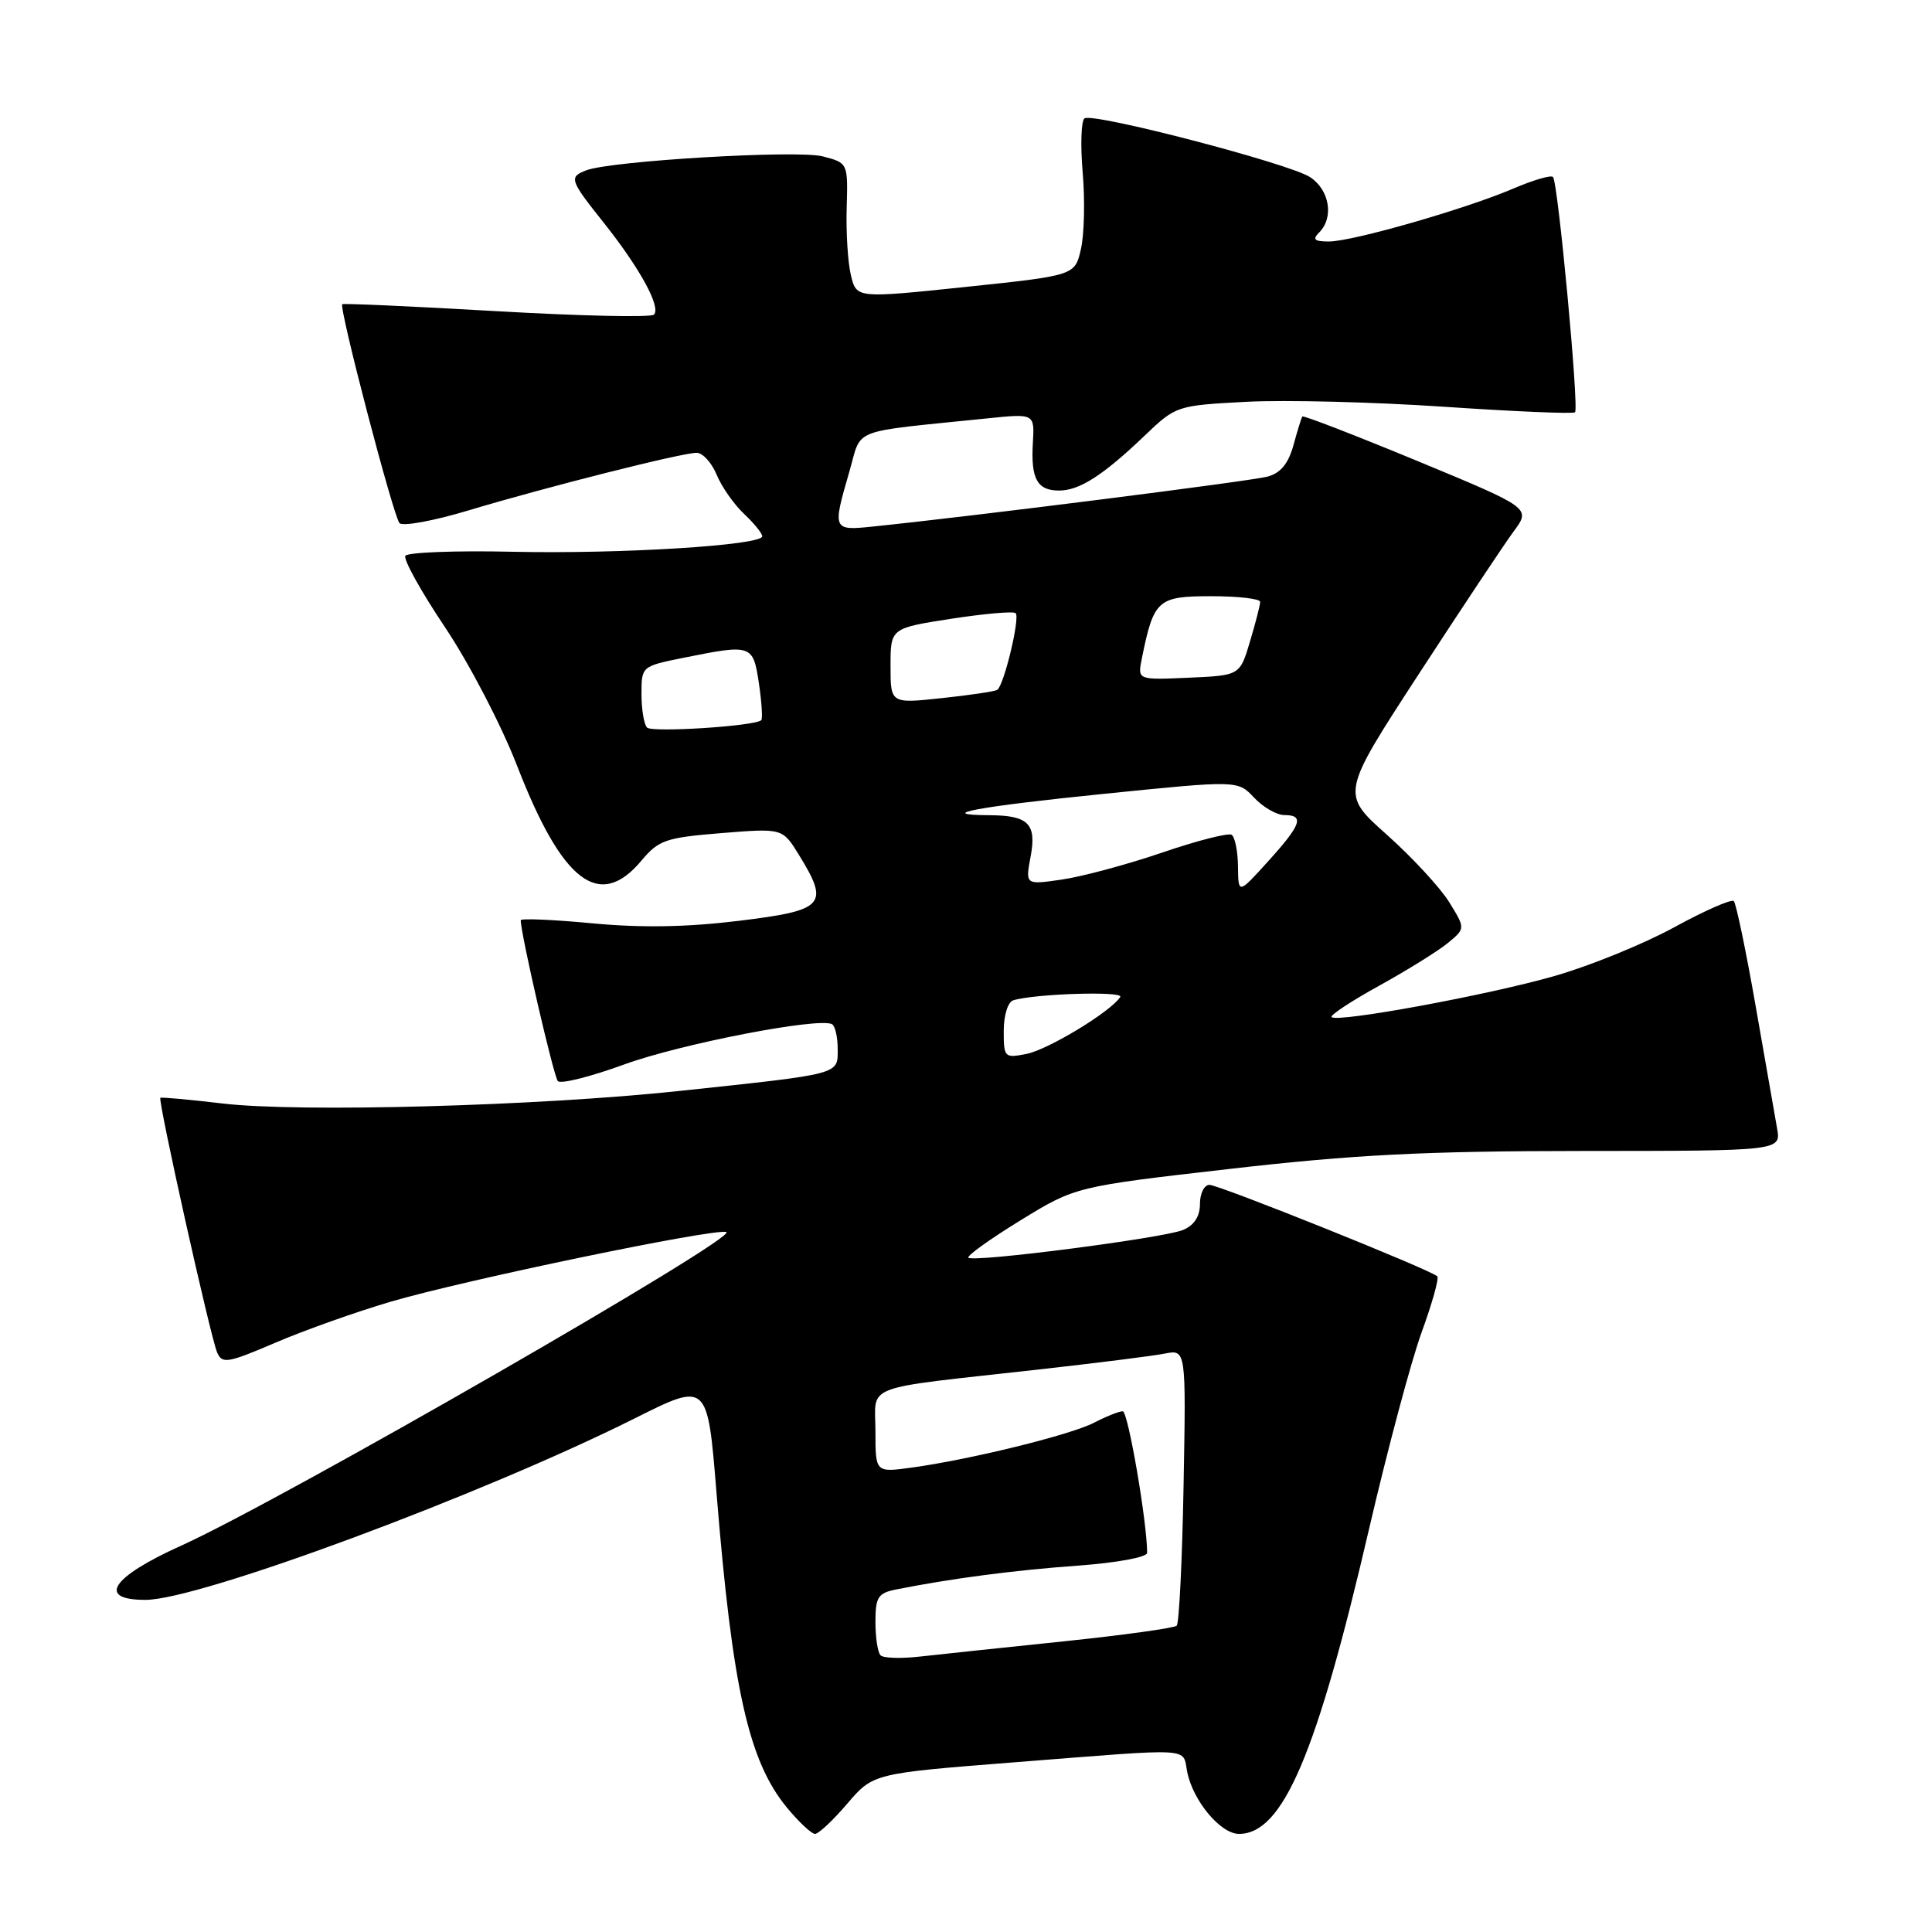 <?xml version="1.0" encoding="UTF-8" standalone="no"?>
<!DOCTYPE svg PUBLIC "-//W3C//DTD SVG 1.1//EN" "http://www.w3.org/Graphics/SVG/1.1/DTD/svg11.dtd" >
<svg xmlns="http://www.w3.org/2000/svg" xmlns:xlink="http://www.w3.org/1999/xlink" version="1.1" viewBox="0 0 256 256">
 <g >
 <path fill="currentColor"
d=" M 112.27 238.99 C 115.71 234.98 115.71 234.98 134.60 233.50 C 158.56 231.62 156.65 231.51 157.31 234.78 C 158.07 238.62 161.73 243.00 164.17 243.00 C 169.99 243.00 174.46 232.52 181.43 202.50 C 183.86 192.05 186.98 180.37 188.37 176.54 C 189.77 172.71 190.70 169.37 190.45 169.12 C 189.61 168.27 161.53 157.00 160.26 157.00 C 159.57 157.00 159.00 158.13 159.00 159.52 C 159.00 161.19 158.24 162.36 156.75 162.98 C 154.17 164.05 128.97 167.31 128.32 166.65 C 128.08 166.41 131.17 164.19 135.19 161.72 C 142.50 157.23 142.50 157.23 163.00 154.88 C 179.41 153.00 188.73 152.52 209.75 152.51 C 236.00 152.50 236.00 152.50 235.47 149.50 C 235.18 147.85 233.90 140.53 232.62 133.23 C 231.34 125.93 230.04 119.71 229.74 119.40 C 229.43 119.10 225.88 120.66 221.84 122.87 C 217.80 125.08 210.68 127.98 206.00 129.32 C 197.21 131.85 177.20 135.53 176.44 134.77 C 176.20 134.53 179.04 132.66 182.75 130.61 C 186.46 128.56 190.55 126.02 191.84 124.96 C 194.18 123.03 194.18 123.03 192.02 119.53 C 190.83 117.61 187.11 113.59 183.76 110.60 C 177.67 105.18 177.67 105.18 187.98 89.34 C 193.65 80.63 199.32 72.11 200.57 70.41 C 202.86 67.32 202.86 67.32 187.83 61.09 C 179.56 57.67 172.69 55.01 172.57 55.19 C 172.44 55.36 171.91 57.07 171.39 58.99 C 170.72 61.42 169.69 62.68 167.97 63.15 C 165.82 63.74 129.26 68.37 115.75 69.76 C 110.31 70.33 110.29 70.26 112.54 62.51 C 114.26 56.58 112.31 57.34 130.80 55.44 C 137.09 54.79 137.09 54.79 136.86 58.69 C 136.58 63.46 137.43 65.00 140.34 65.00 C 143.03 65.00 146.15 63.00 151.68 57.72 C 155.82 53.76 155.92 53.73 165.18 53.24 C 170.30 52.97 182.10 53.27 191.39 53.90 C 200.68 54.53 208.47 54.86 208.70 54.63 C 209.25 54.09 206.44 24.10 205.78 23.45 C 205.51 23.17 203.16 23.86 200.56 24.97 C 194.25 27.68 179.20 32.00 176.09 32.00 C 174.15 32.00 173.87 31.73 174.80 30.80 C 176.78 28.82 176.18 25.17 173.59 23.47 C 170.85 21.67 144.94 14.92 143.71 15.68 C 143.26 15.96 143.15 19.18 143.46 22.84 C 143.78 26.50 143.67 31.07 143.23 33.00 C 142.43 36.50 142.43 36.50 127.96 38.02 C 113.50 39.53 113.50 39.53 112.76 36.52 C 112.35 34.86 112.09 30.82 112.19 27.55 C 112.36 21.59 112.36 21.59 109.01 20.72 C 105.66 19.85 80.96 21.31 77.68 22.57 C 75.36 23.46 75.48 23.84 79.99 29.50 C 84.78 35.52 87.62 40.71 86.65 41.69 C 86.26 42.08 76.86 41.87 65.77 41.23 C 54.67 40.59 45.49 40.18 45.35 40.31 C 44.89 40.78 52.14 68.50 52.94 69.32 C 53.38 69.77 57.51 69.01 62.12 67.62 C 72.37 64.54 90.33 60.00 92.31 60.00 C 93.11 60.00 94.30 61.31 94.96 62.90 C 95.62 64.50 97.25 66.83 98.58 68.08 C 99.91 69.33 101.00 70.67 101.00 71.06 C 101.00 72.26 82.17 73.43 67.87 73.11 C 60.37 72.94 54.00 73.19 53.71 73.65 C 53.43 74.12 55.79 78.38 58.97 83.12 C 62.14 87.85 66.44 96.10 68.51 101.45 C 74.51 116.93 79.43 120.69 85.00 114.03 C 87.28 111.31 88.21 110.99 95.59 110.39 C 103.68 109.74 103.68 109.74 105.84 113.24 C 109.95 119.90 109.30 120.62 97.94 122.01 C 90.98 122.86 84.99 122.96 78.44 122.34 C 73.25 121.85 69.00 121.67 69.00 121.94 C 69.00 123.74 73.36 142.65 73.92 143.25 C 74.30 143.67 78.26 142.67 82.73 141.04 C 90.22 138.31 108.50 134.77 110.25 135.71 C 110.66 135.94 111.00 137.42 111.00 139.01 C 111.00 142.42 111.59 142.26 90.00 144.56 C 71.23 146.56 39.70 147.42 29.50 146.22 C 25.10 145.70 21.39 145.36 21.25 145.47 C 20.89 145.75 27.89 177.17 28.77 179.20 C 29.43 180.75 30.15 180.63 36.50 177.91 C 40.35 176.26 47.24 173.81 51.81 172.47 C 61.63 169.59 94.68 162.73 96.24 163.25 C 98.04 163.85 37.13 198.89 24.00 204.81 C 14.74 208.98 12.76 212.01 19.31 211.99 C 26.45 211.97 63.91 198.06 84.13 187.93 C 93.75 183.11 93.75 183.11 94.94 197.80 C 97.04 223.72 99.19 233.34 104.25 239.49 C 105.84 241.42 107.53 243.00 107.99 243.00 C 108.46 243.00 110.39 241.20 112.27 238.99 Z  M 116.68 219.34 C 116.30 218.97 116.00 216.98 116.00 214.91 C 116.00 211.62 116.34 211.09 118.75 210.61 C 126.10 209.15 134.34 208.07 142.75 207.46 C 148.00 207.08 152.00 206.34 152.00 205.76 C 152.00 201.69 149.47 187.00 148.77 187.00 C 148.29 187.00 146.58 187.68 144.98 188.51 C 141.84 190.14 128.52 193.41 120.75 194.47 C 116.00 195.12 116.00 195.12 116.00 189.65 C 116.00 183.29 113.79 184.13 137.50 181.48 C 145.20 180.62 152.77 179.67 154.33 179.36 C 157.16 178.80 157.16 178.80 156.83 196.82 C 156.65 206.73 156.24 215.10 155.92 215.41 C 155.60 215.73 148.85 216.66 140.92 217.49 C 132.99 218.31 124.44 219.22 121.93 219.50 C 119.41 219.79 117.05 219.72 116.68 219.34 Z  M 133.00 136.59 C 133.00 134.54 133.55 132.77 134.25 132.55 C 137.07 131.67 148.93 131.30 148.44 132.10 C 147.27 133.99 138.93 139.06 136.05 139.64 C 133.10 140.23 133.00 140.14 133.00 136.59 Z  M 164.04 114.81 C 164.02 112.78 163.63 110.89 163.19 110.61 C 162.74 110.34 158.57 111.40 153.94 112.99 C 149.30 114.57 143.33 116.17 140.68 116.55 C 135.86 117.25 135.86 117.25 136.56 113.51 C 137.38 109.15 136.27 108.04 131.08 108.02 C 123.62 107.98 129.56 106.88 146.36 105.18 C 164.02 103.39 164.02 103.39 166.18 105.70 C 167.37 106.96 169.17 108.00 170.17 108.00 C 172.88 108.00 172.44 109.26 168.04 114.12 C 164.08 118.50 164.08 118.50 164.04 114.81 Z  M 85.74 96.41 C 85.33 96.00 85.00 94.00 85.00 91.97 C 85.00 88.28 85.01 88.28 90.67 87.14 C 99.61 85.34 99.79 85.40 100.56 90.55 C 100.93 93.05 101.07 95.25 100.87 95.43 C 100.02 96.22 86.43 97.09 85.74 96.41 Z  M 118.00 88.24 C 118.00 83.24 118.00 83.24 126.04 81.99 C 130.46 81.31 134.30 80.97 134.58 81.25 C 135.19 81.86 133.02 90.87 132.13 91.42 C 131.78 91.62 128.46 92.12 124.75 92.51 C 118.00 93.23 118.00 93.23 118.00 88.24 Z  M 151.29 87.30 C 152.87 79.47 153.38 79.00 160.48 79.00 C 164.06 79.00 166.99 79.34 166.98 79.75 C 166.98 80.16 166.37 82.53 165.63 85.00 C 164.29 89.50 164.29 89.50 157.51 89.80 C 150.73 90.10 150.73 90.10 151.29 87.30 Z "/>
</g>
</svg>